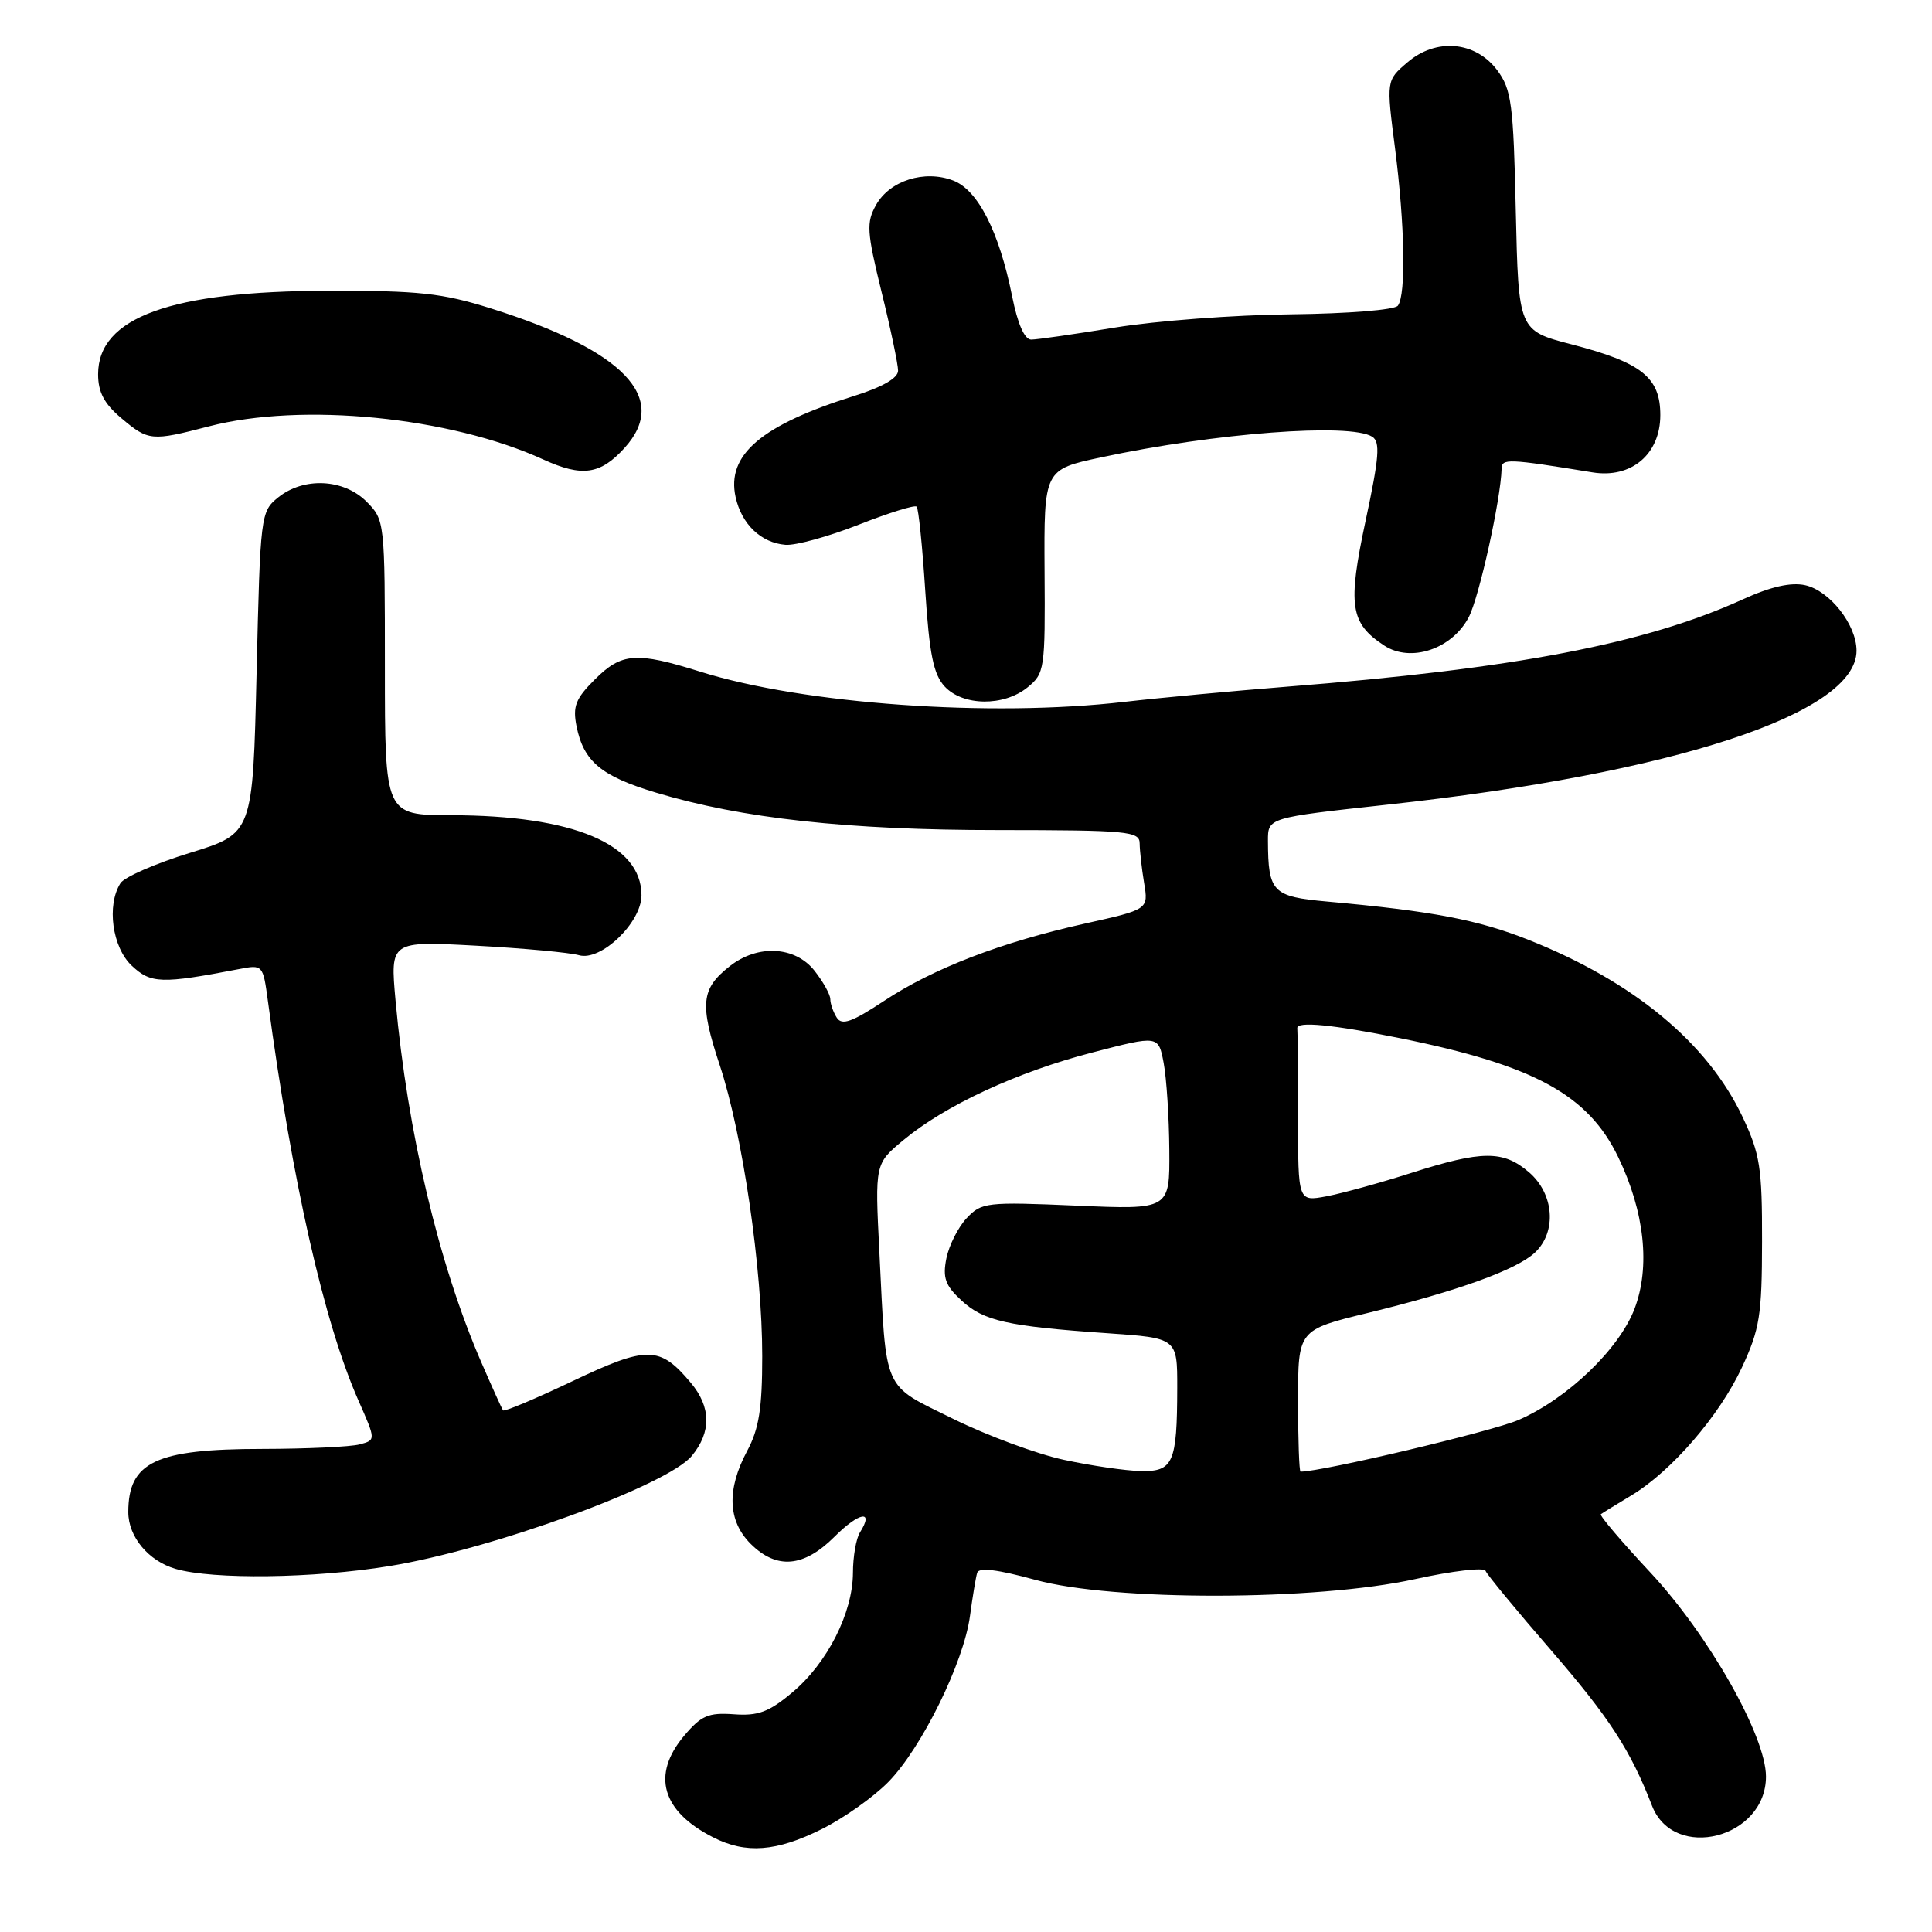 <?xml version="1.0" encoding="UTF-8" standalone="no"?>
<!DOCTYPE svg PUBLIC "-//W3C//DTD SVG 1.1//EN" "http://www.w3.org/Graphics/SVG/1.1/DTD/svg11.dtd" >
<svg xmlns="http://www.w3.org/2000/svg" xmlns:xlink="http://www.w3.org/1999/xlink" version="1.1" viewBox="0 0 256 256">
 <g >
 <path fill="currentColor"
d=" M 108.88 242.37 C 111.78 240.93 115.75 238.12 117.71 236.12 C 122.12 231.63 127.71 220.26 128.53 214.11 C 128.87 211.58 129.30 209.01 129.48 208.40 C 129.71 207.66 132.20 207.97 137.16 209.33 C 147.47 212.18 174.35 212.13 187.50 209.24 C 192.45 208.15 196.65 207.66 196.84 208.14 C 197.02 208.63 200.94 213.38 205.55 218.70 C 213.27 227.63 216.05 231.91 218.90 239.27 C 221.79 246.71 234.00 243.59 234.00 235.40 C 234.00 230.04 226.40 216.63 218.67 208.35 C 214.86 204.27 211.91 200.80 212.12 200.64 C 212.33 200.48 214.13 199.37 216.13 198.17 C 221.48 194.95 227.81 187.63 230.82 181.18 C 233.17 176.13 233.47 174.28 233.48 164.50 C 233.50 154.72 233.21 152.89 230.90 148.00 C 226.27 138.19 216.45 130.06 202.55 124.54 C 195.82 121.87 189.79 120.72 175.85 119.46 C 168.62 118.81 168.04 118.22 168.01 111.42 C 168.00 108.35 168.00 108.35 183.75 106.63 C 221.80 102.49 246.00 94.55 246.00 86.22 C 246.00 82.78 242.45 78.26 239.19 77.54 C 237.30 77.13 234.63 77.73 230.95 79.41 C 217.98 85.31 200.81 88.60 170.50 90.99 C 163.35 91.56 153.68 92.46 149.00 93.00 C 131.23 95.06 106.51 93.30 92.82 89.01 C 84.30 86.34 82.37 86.48 78.81 90.04 C 76.27 92.57 75.87 93.60 76.39 96.22 C 77.33 100.90 79.64 102.84 86.93 105.03 C 98.29 108.45 112.33 109.99 132.25 109.99 C 149.43 110.00 151.00 110.15 151.01 111.75 C 151.02 112.71 151.28 115.08 151.60 117.00 C 152.18 120.50 152.18 120.50 143.84 122.36 C 132.68 124.84 123.64 128.32 117.12 132.64 C 112.89 135.43 111.56 135.91 110.88 134.85 C 110.41 134.11 110.02 133.00 110.02 132.38 C 110.01 131.77 109.07 130.08 107.93 128.63 C 105.36 125.37 100.41 125.10 96.69 128.03 C 92.89 131.02 92.68 133.01 95.37 141.14 C 98.41 150.33 101.00 168.09 101.00 179.70 C 101.00 186.62 100.57 189.34 99.00 192.26 C 96.28 197.35 96.43 201.52 99.45 204.55 C 102.91 208.00 106.50 207.70 110.60 203.60 C 113.86 200.34 115.87 200.01 113.95 203.05 C 113.44 203.85 113.02 206.27 113.02 208.43 C 112.99 213.72 109.63 220.36 104.99 224.25 C 101.90 226.85 100.46 227.39 97.24 227.15 C 93.86 226.91 92.91 227.32 90.64 230.01 C 86.30 235.18 87.68 240.00 94.50 243.46 C 98.83 245.67 102.89 245.36 108.88 242.37 Z  M 51.55 207.52 C 65.11 205.33 88.45 196.82 91.67 192.91 C 94.28 189.74 94.23 186.43 91.52 183.21 C 87.41 178.32 85.77 178.30 75.84 183.02 C 70.94 185.35 66.80 187.09 66.65 186.88 C 66.50 186.67 65.20 183.80 63.77 180.50 C 58.15 167.55 53.99 149.98 52.41 132.57 C 51.70 124.69 51.70 124.69 63.10 125.31 C 69.37 125.65 75.50 126.22 76.72 126.57 C 79.62 127.41 85.00 122.25 85.00 118.63 C 85.00 111.85 75.96 108.04 59.75 108.02 C 51.00 108.00 51.00 108.00 51.00 88.45 C 51.00 69.04 50.98 68.89 48.55 66.45 C 45.52 63.43 40.23 63.19 36.86 65.91 C 34.54 67.78 34.49 68.22 34.00 89.13 C 33.50 110.44 33.50 110.44 25.20 113.00 C 20.63 114.40 16.47 116.22 15.96 117.03 C 14.11 119.96 14.87 125.53 17.46 127.96 C 19.99 130.34 21.38 130.39 31.67 128.41 C 34.82 127.80 34.85 127.83 35.50 132.65 C 38.73 156.70 42.96 175.33 47.51 185.61 C 49.81 190.82 49.81 190.82 47.65 191.39 C 46.47 191.71 40.64 191.98 34.70 191.99 C 20.64 192.00 17.00 193.72 17.00 200.36 C 17.00 203.64 19.68 206.85 23.29 207.89 C 28.24 209.32 41.53 209.15 51.55 207.52 Z  M 136.14 91.09 C 138.42 89.24 138.50 88.70 138.41 75.69 C 138.33 62.22 138.33 62.22 145.91 60.60 C 161.05 57.36 178.89 56.01 181.83 57.87 C 182.91 58.56 182.75 60.58 180.96 68.95 C 178.55 80.24 178.89 82.57 183.42 85.54 C 186.94 87.85 192.44 85.99 194.63 81.75 C 196.01 79.08 198.86 66.16 198.97 62.12 C 199.00 60.73 199.74 60.76 211.01 62.59 C 216.16 63.43 220.00 60.19 220.00 55.00 C 220.00 50.01 217.53 48.04 208.27 45.64 C 201.21 43.81 201.21 43.81 200.85 27.98 C 200.54 13.78 200.28 11.85 198.40 9.32 C 195.52 5.45 190.28 4.99 186.47 8.28 C 183.69 10.66 183.69 10.66 184.85 19.65 C 186.15 29.83 186.32 39.02 185.23 40.50 C 184.82 41.07 178.66 41.56 171.00 41.65 C 163.57 41.73 153.12 42.52 147.76 43.40 C 142.40 44.28 137.40 45.00 136.64 45.00 C 135.76 45.00 134.84 42.92 134.11 39.25 C 132.39 30.69 129.58 25.17 126.30 23.92 C 122.50 22.47 117.89 23.93 116.08 27.16 C 114.78 29.49 114.85 30.68 116.81 38.68 C 118.02 43.58 119.00 48.28 119.00 49.12 C 119.00 50.09 116.94 51.28 113.25 52.44 C 100.89 56.31 96.24 60.26 97.47 65.86 C 98.26 69.45 100.84 71.93 104.08 72.19 C 105.41 72.30 109.77 71.10 113.76 69.53 C 117.75 67.96 121.21 66.88 121.46 67.13 C 121.71 67.37 122.22 72.38 122.60 78.26 C 123.15 86.71 123.69 89.36 125.18 90.97 C 127.61 93.57 133.00 93.63 136.14 91.09 Z  M 82.75 59.36 C 88.77 52.74 82.70 46.41 64.99 40.85 C 58.60 38.84 55.45 38.50 43.50 38.53 C 22.64 38.56 13.00 42.06 13.00 49.59 C 13.00 51.97 13.81 53.50 16.08 55.41 C 19.67 58.44 20.08 58.47 27.66 56.50 C 39.99 53.29 59.62 55.23 72.00 60.89 C 77.13 63.23 79.55 62.89 82.75 59.36 Z  M 141.00 193.44 C 137.43 192.68 130.81 190.23 126.29 188.00 C 116.84 183.33 117.46 184.75 116.52 165.85 C 115.93 154.20 115.93 154.20 119.72 151.06 C 125.25 146.46 134.78 142.04 144.74 139.46 C 153.50 137.18 153.50 137.18 154.19 140.84 C 154.57 142.85 154.91 148.05 154.94 152.40 C 155.00 160.29 155.00 160.29 142.57 159.75 C 130.72 159.24 130.05 159.32 128.09 161.41 C 126.96 162.61 125.75 165.01 125.40 166.74 C 124.89 169.31 125.25 170.33 127.39 172.31 C 130.34 175.04 133.45 175.74 146.75 176.66 C 156.00 177.30 156.00 177.30 155.99 183.90 C 155.97 193.86 155.46 195.02 151.13 194.92 C 149.14 194.88 144.57 194.21 141.00 193.44 Z  M 172.00 185.61 C 172.00 176.22 172.00 176.22 181.25 173.97 C 193.22 171.05 201.02 168.23 203.42 165.94 C 206.30 163.19 205.92 158.19 202.61 155.34 C 199.19 152.40 196.41 152.42 187.00 155.42 C 182.88 156.74 177.81 158.13 175.75 158.52 C 172.00 159.22 172.00 159.22 172.00 148.11 C 172.00 142.00 171.95 136.66 171.90 136.25 C 171.77 135.29 176.61 135.76 185.60 137.58 C 203.31 141.17 210.43 145.06 214.42 153.32 C 217.92 160.57 218.70 167.87 216.58 173.43 C 214.54 178.77 207.69 185.34 201.22 188.15 C 197.74 189.66 175.23 195.00 172.33 195.00 C 172.15 195.00 172.00 190.78 172.00 185.61 Z "/>
</g>
</svg>